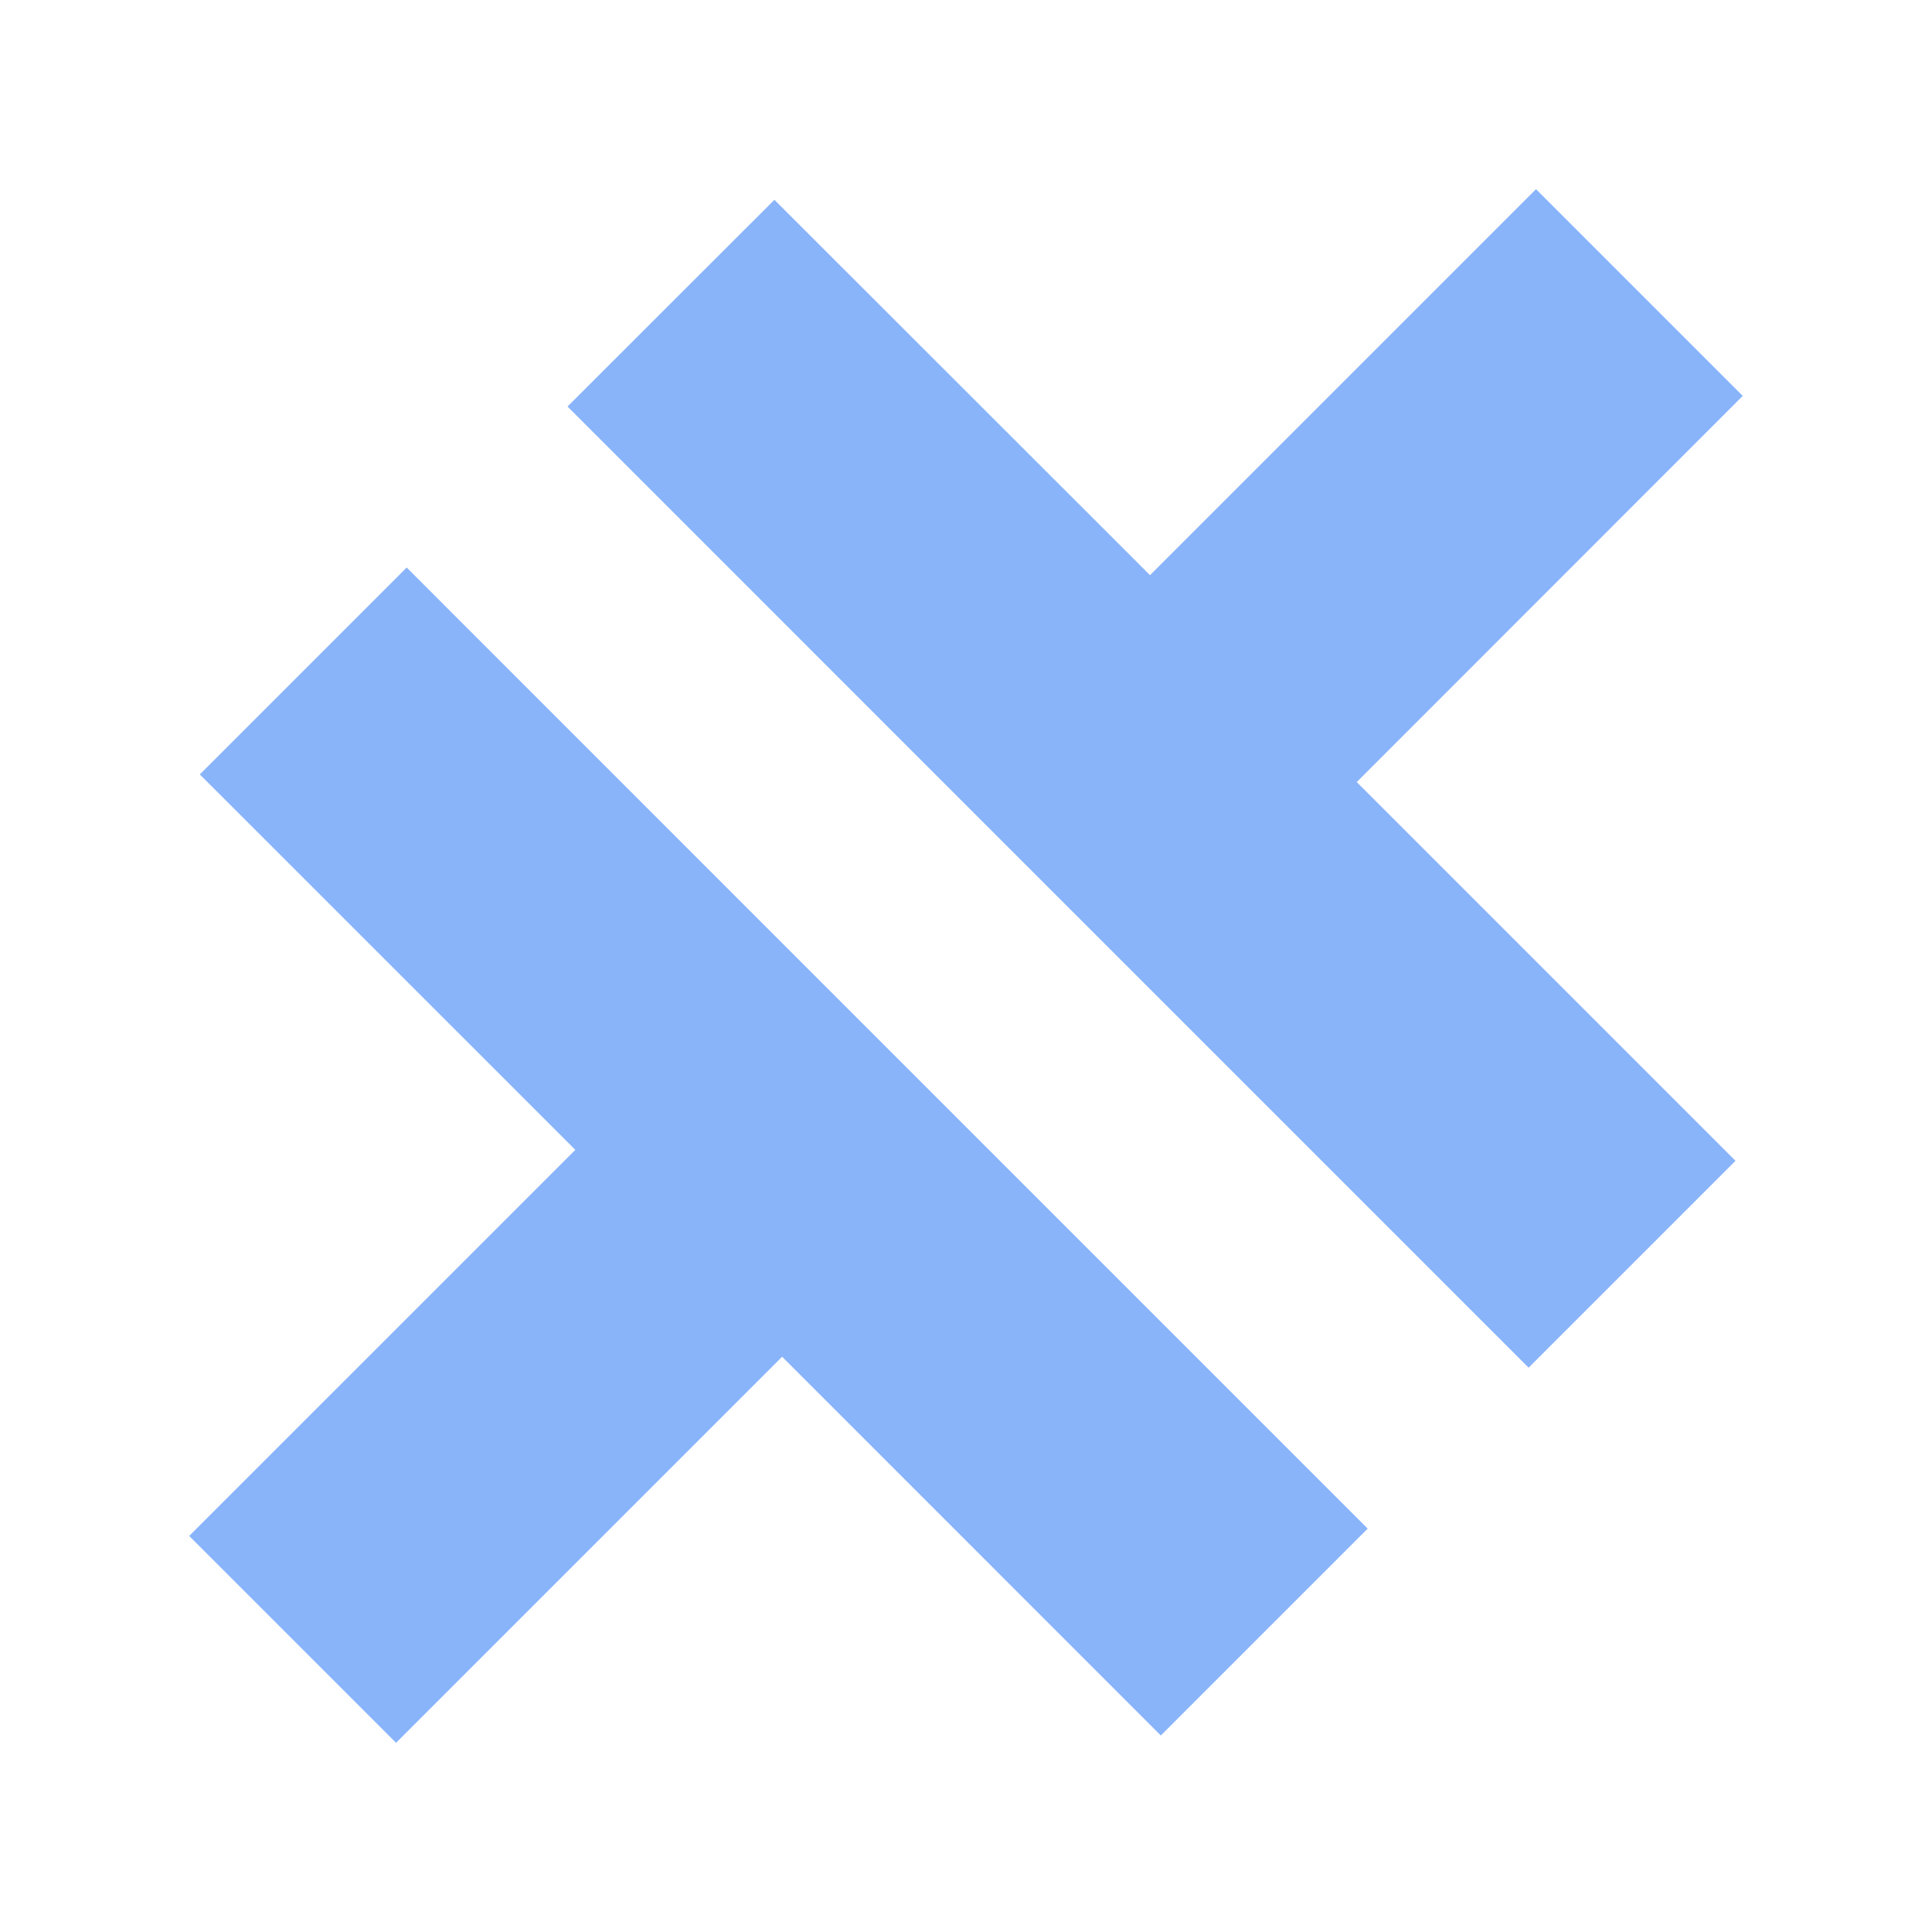 <svg width="24" height="24" viewBox="0 0 24 24" fill="none" xmlns="http://www.w3.org/2000/svg">
    <path
        d="M19.081 2.35L14.286 7.145L9.62 2.482L7.05 5.05L11.714 9.715L14.284 12.285L18.989 16.99L21.559 14.42L16.854 9.715L21.649 4.918L19.081 2.35ZM5.052 7.05L2.482 9.62L7.147 14.284L2.35 19.08L4.92 21.65L9.716 16.854L14.42 21.559L16.99 18.989L9.716 11.715L5.052 7.05Z"
        fill="#89b4fa" />
</svg>